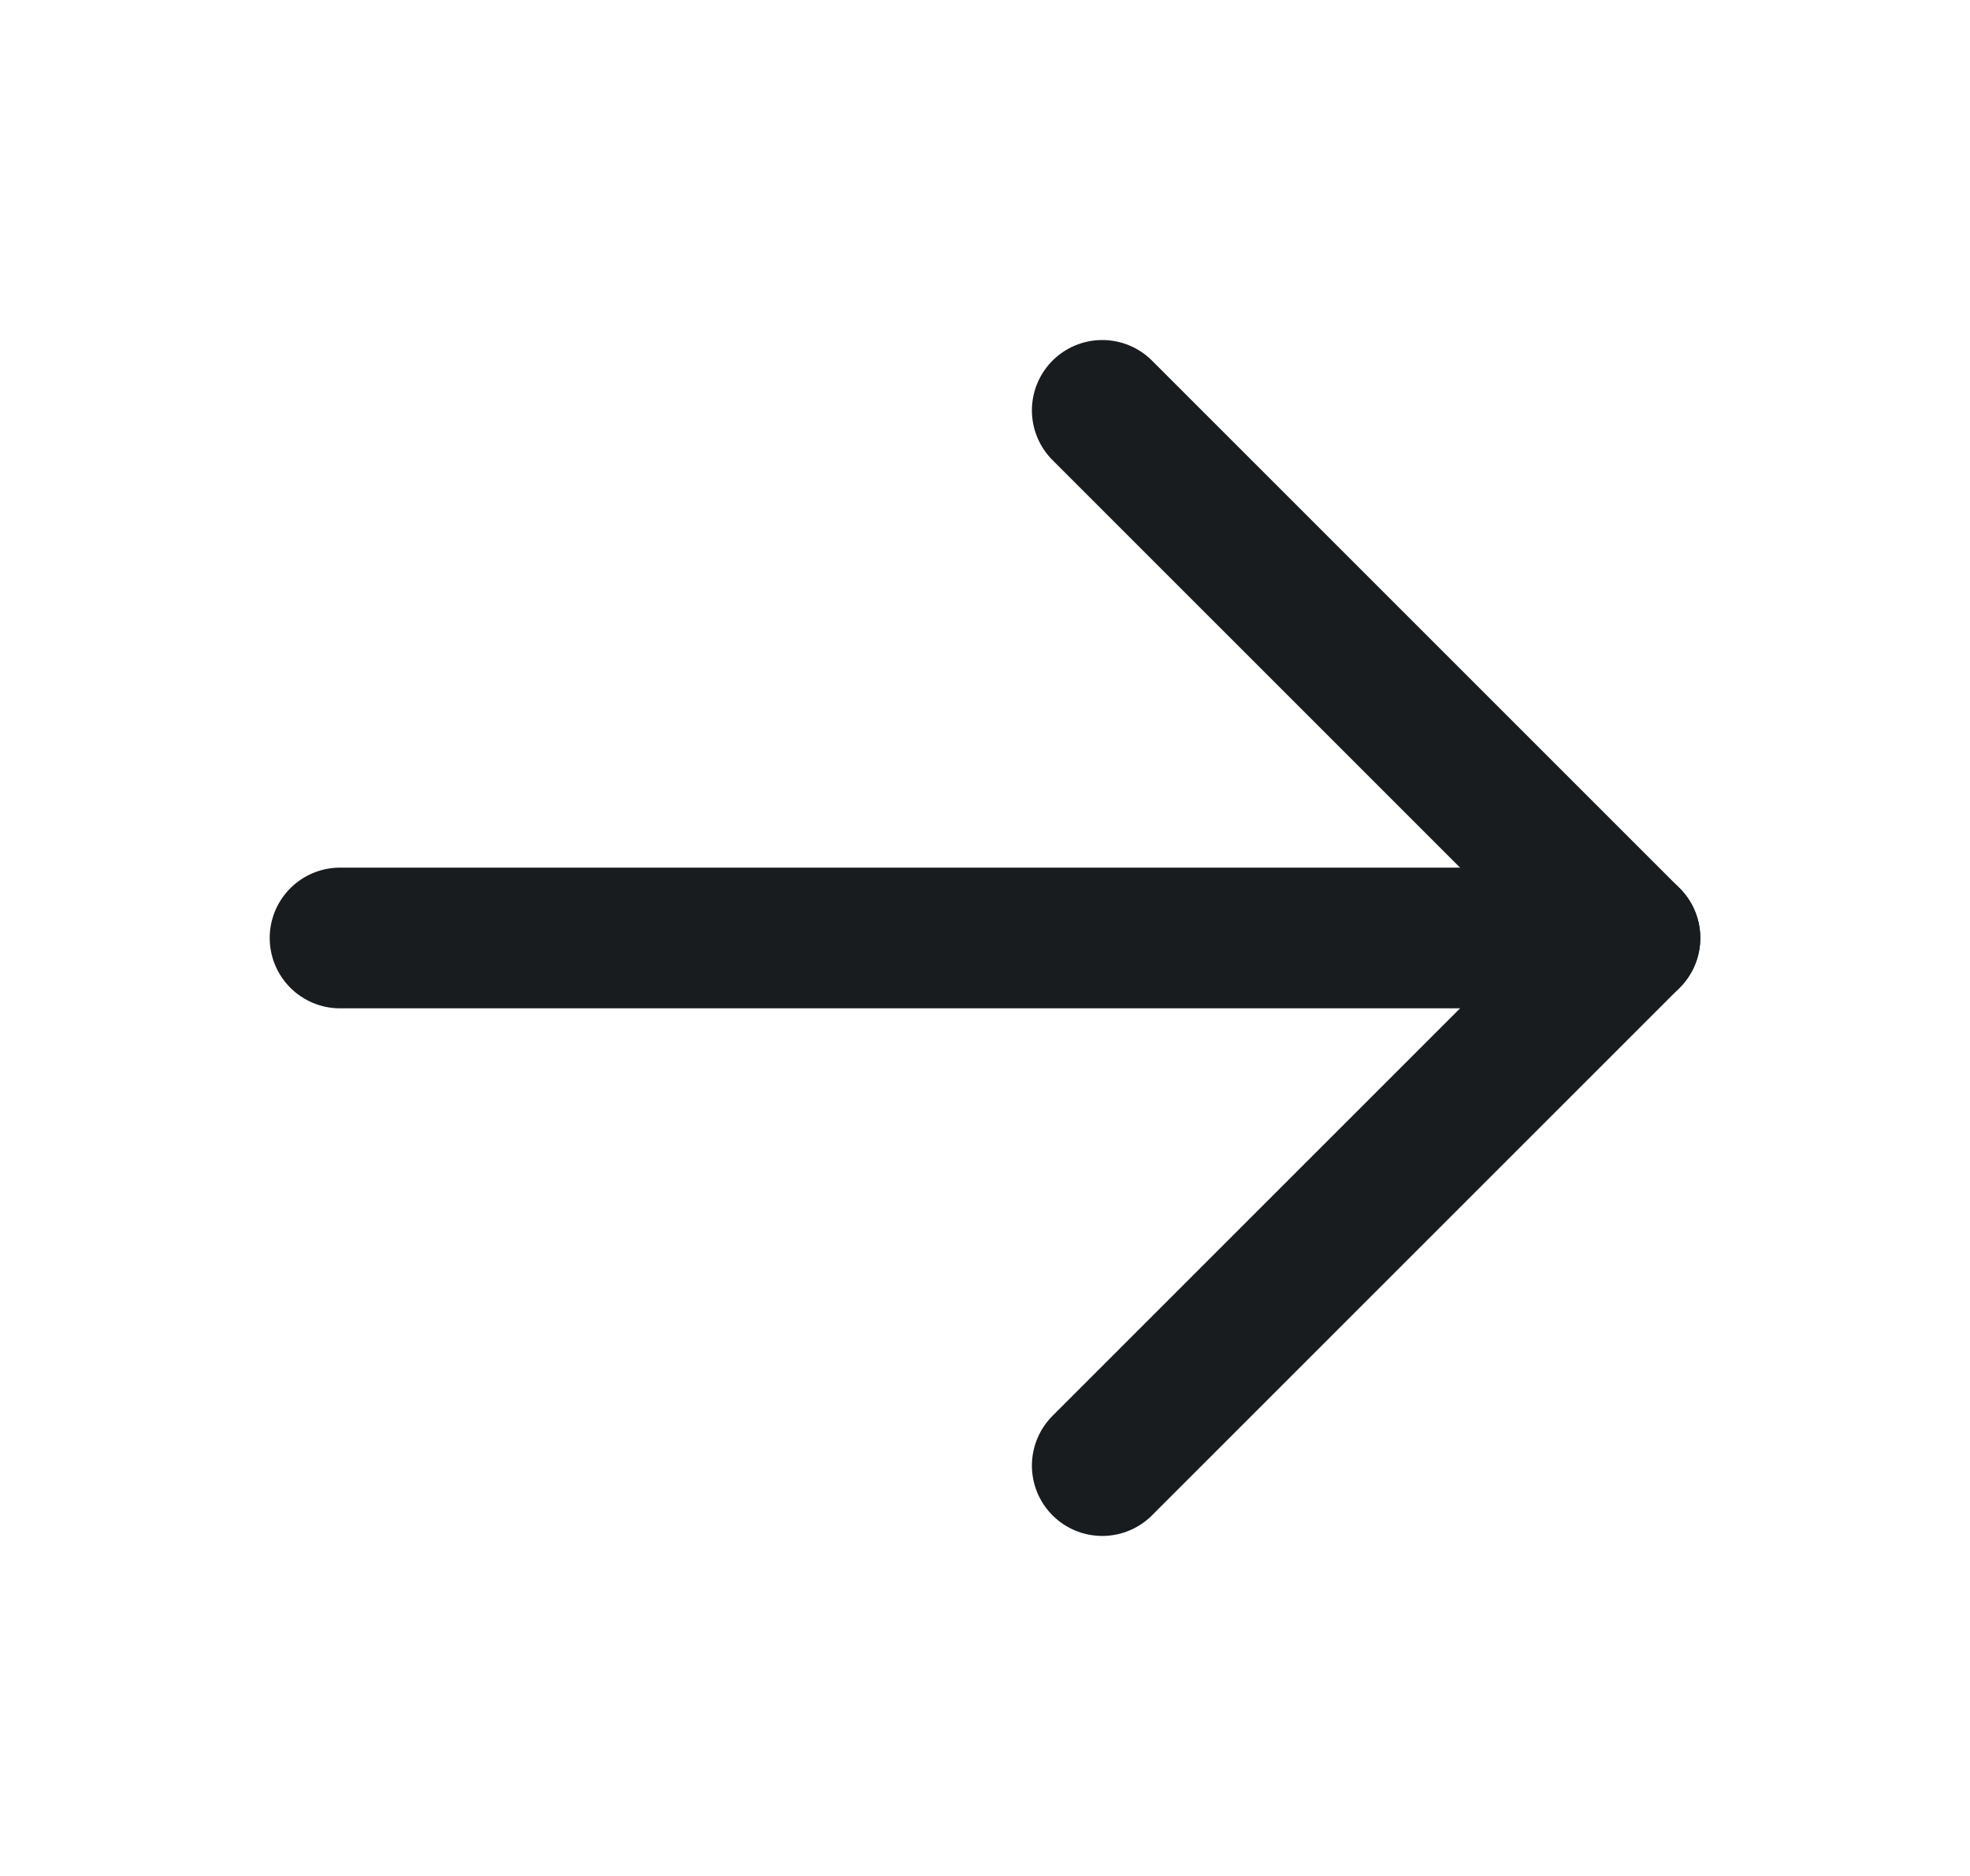 <svg width="21" height="20" viewBox="0 0 21 20" fill="none" xmlns="http://www.w3.org/2000/svg">
<g id="Regular/ArrowRight">
<path id="Vector" d="M3.625 10H17.375" stroke="#191C1F" stroke-width="1.5" stroke-linecap="round" stroke-linejoin="round"/>
<path id="Vector_2" d="M11.75 4.375L17.375 10L11.75 15.625" stroke="#191C1F" stroke-width="1.5" stroke-linecap="round" stroke-linejoin="round"/>
</g>
</svg>
